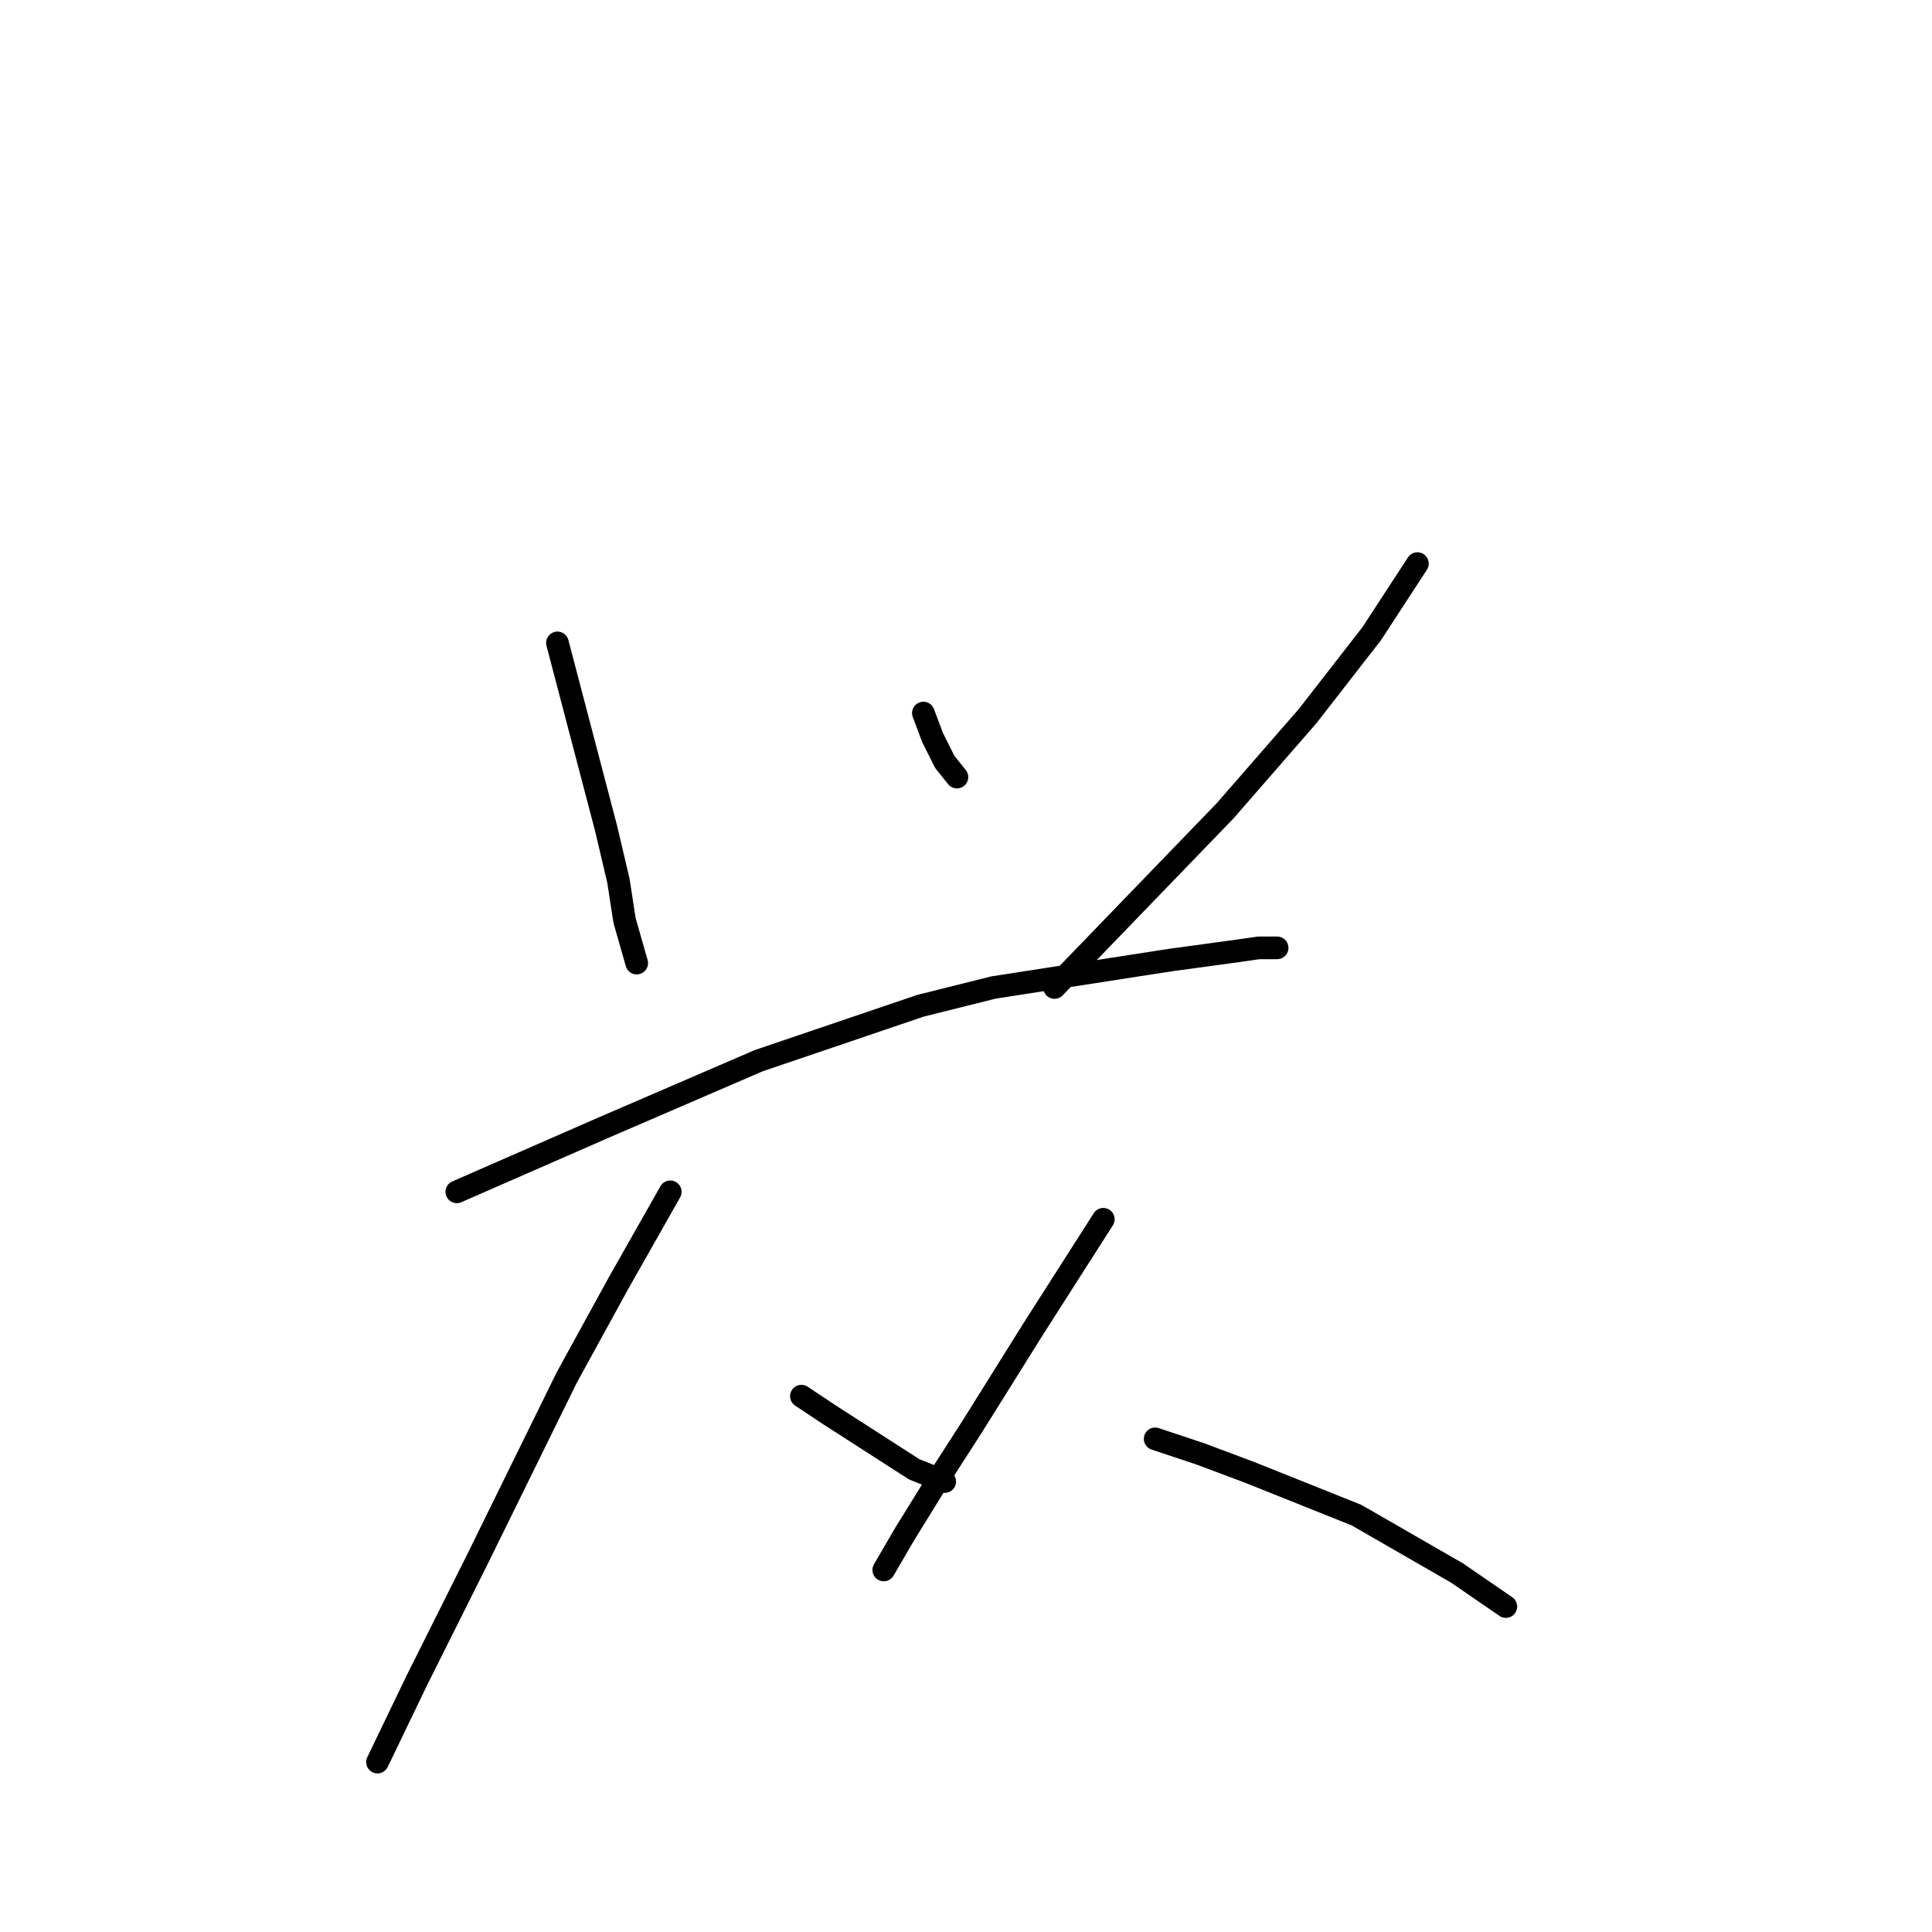 <?xml version="1.0" standalone="no"?>
    <svg width="256" height="256" xmlns="http://www.w3.org/2000/svg" version="1.1">
    <polyline stroke="black" stroke-width="3" stroke-linecap="round" fill="transparent" stroke-linejoin="round" points="73.863 85.188 80.328 109.837 81.945 116.707 82.753 121.96 84.369 127.617 84.369 127.617 " />
        <polyline stroke="black" stroke-width="3" stroke-linecap="round" fill="transparent" stroke-linejoin="round" points="122.353 94.482 123.565 97.715 125.181 100.947 126.798 102.968 126.798 102.968 " />
        <polyline stroke="black" stroke-width="3" stroke-linecap="round" fill="transparent" stroke-linejoin="round" points="187.814 74.682 181.753 83.976 173.267 94.886 162.357 107.413 139.728 130.849 139.728 130.849 " />
        <polyline stroke="black" stroke-width="3" stroke-linecap="round" fill="transparent" stroke-linejoin="round" points="60.528 157.923 79.924 149.437 100.532 140.547 121.949 133.274 131.647 130.849 155.083 127.213 163.973 126 166.802 125.596 169.226 125.596 169.226 125.596 " />
        <polyline stroke="black" stroke-width="3" stroke-linecap="round" fill="transparent" stroke-linejoin="round" points="88.814 157.923 81.945 170.045 75.075 182.572 63.357 206.413 55.275 222.576 50.022 233.486 50.022 233.486 " />
        <polyline stroke="black" stroke-width="3" stroke-linecap="round" fill="transparent" stroke-linejoin="round" points="106.19 184.997 109.826 187.421 121.141 194.694 125.181 196.311 125.181 196.311 " />
        <polyline stroke="black" stroke-width="3" stroke-linecap="round" fill="transparent" stroke-linejoin="round" points="146.194 161.56 136.9 176.107 128.818 189.037 125.181 194.694 119.928 203.18 117.1 208.029 117.1 208.029 " />
        <polyline stroke="black" stroke-width="3" stroke-linecap="round" fill="transparent" stroke-linejoin="round" points="153.063 190.654 159.124 192.674 165.59 195.099 179.733 200.756 193.067 208.433 199.533 212.878 199.533 212.878 " />
        </svg>